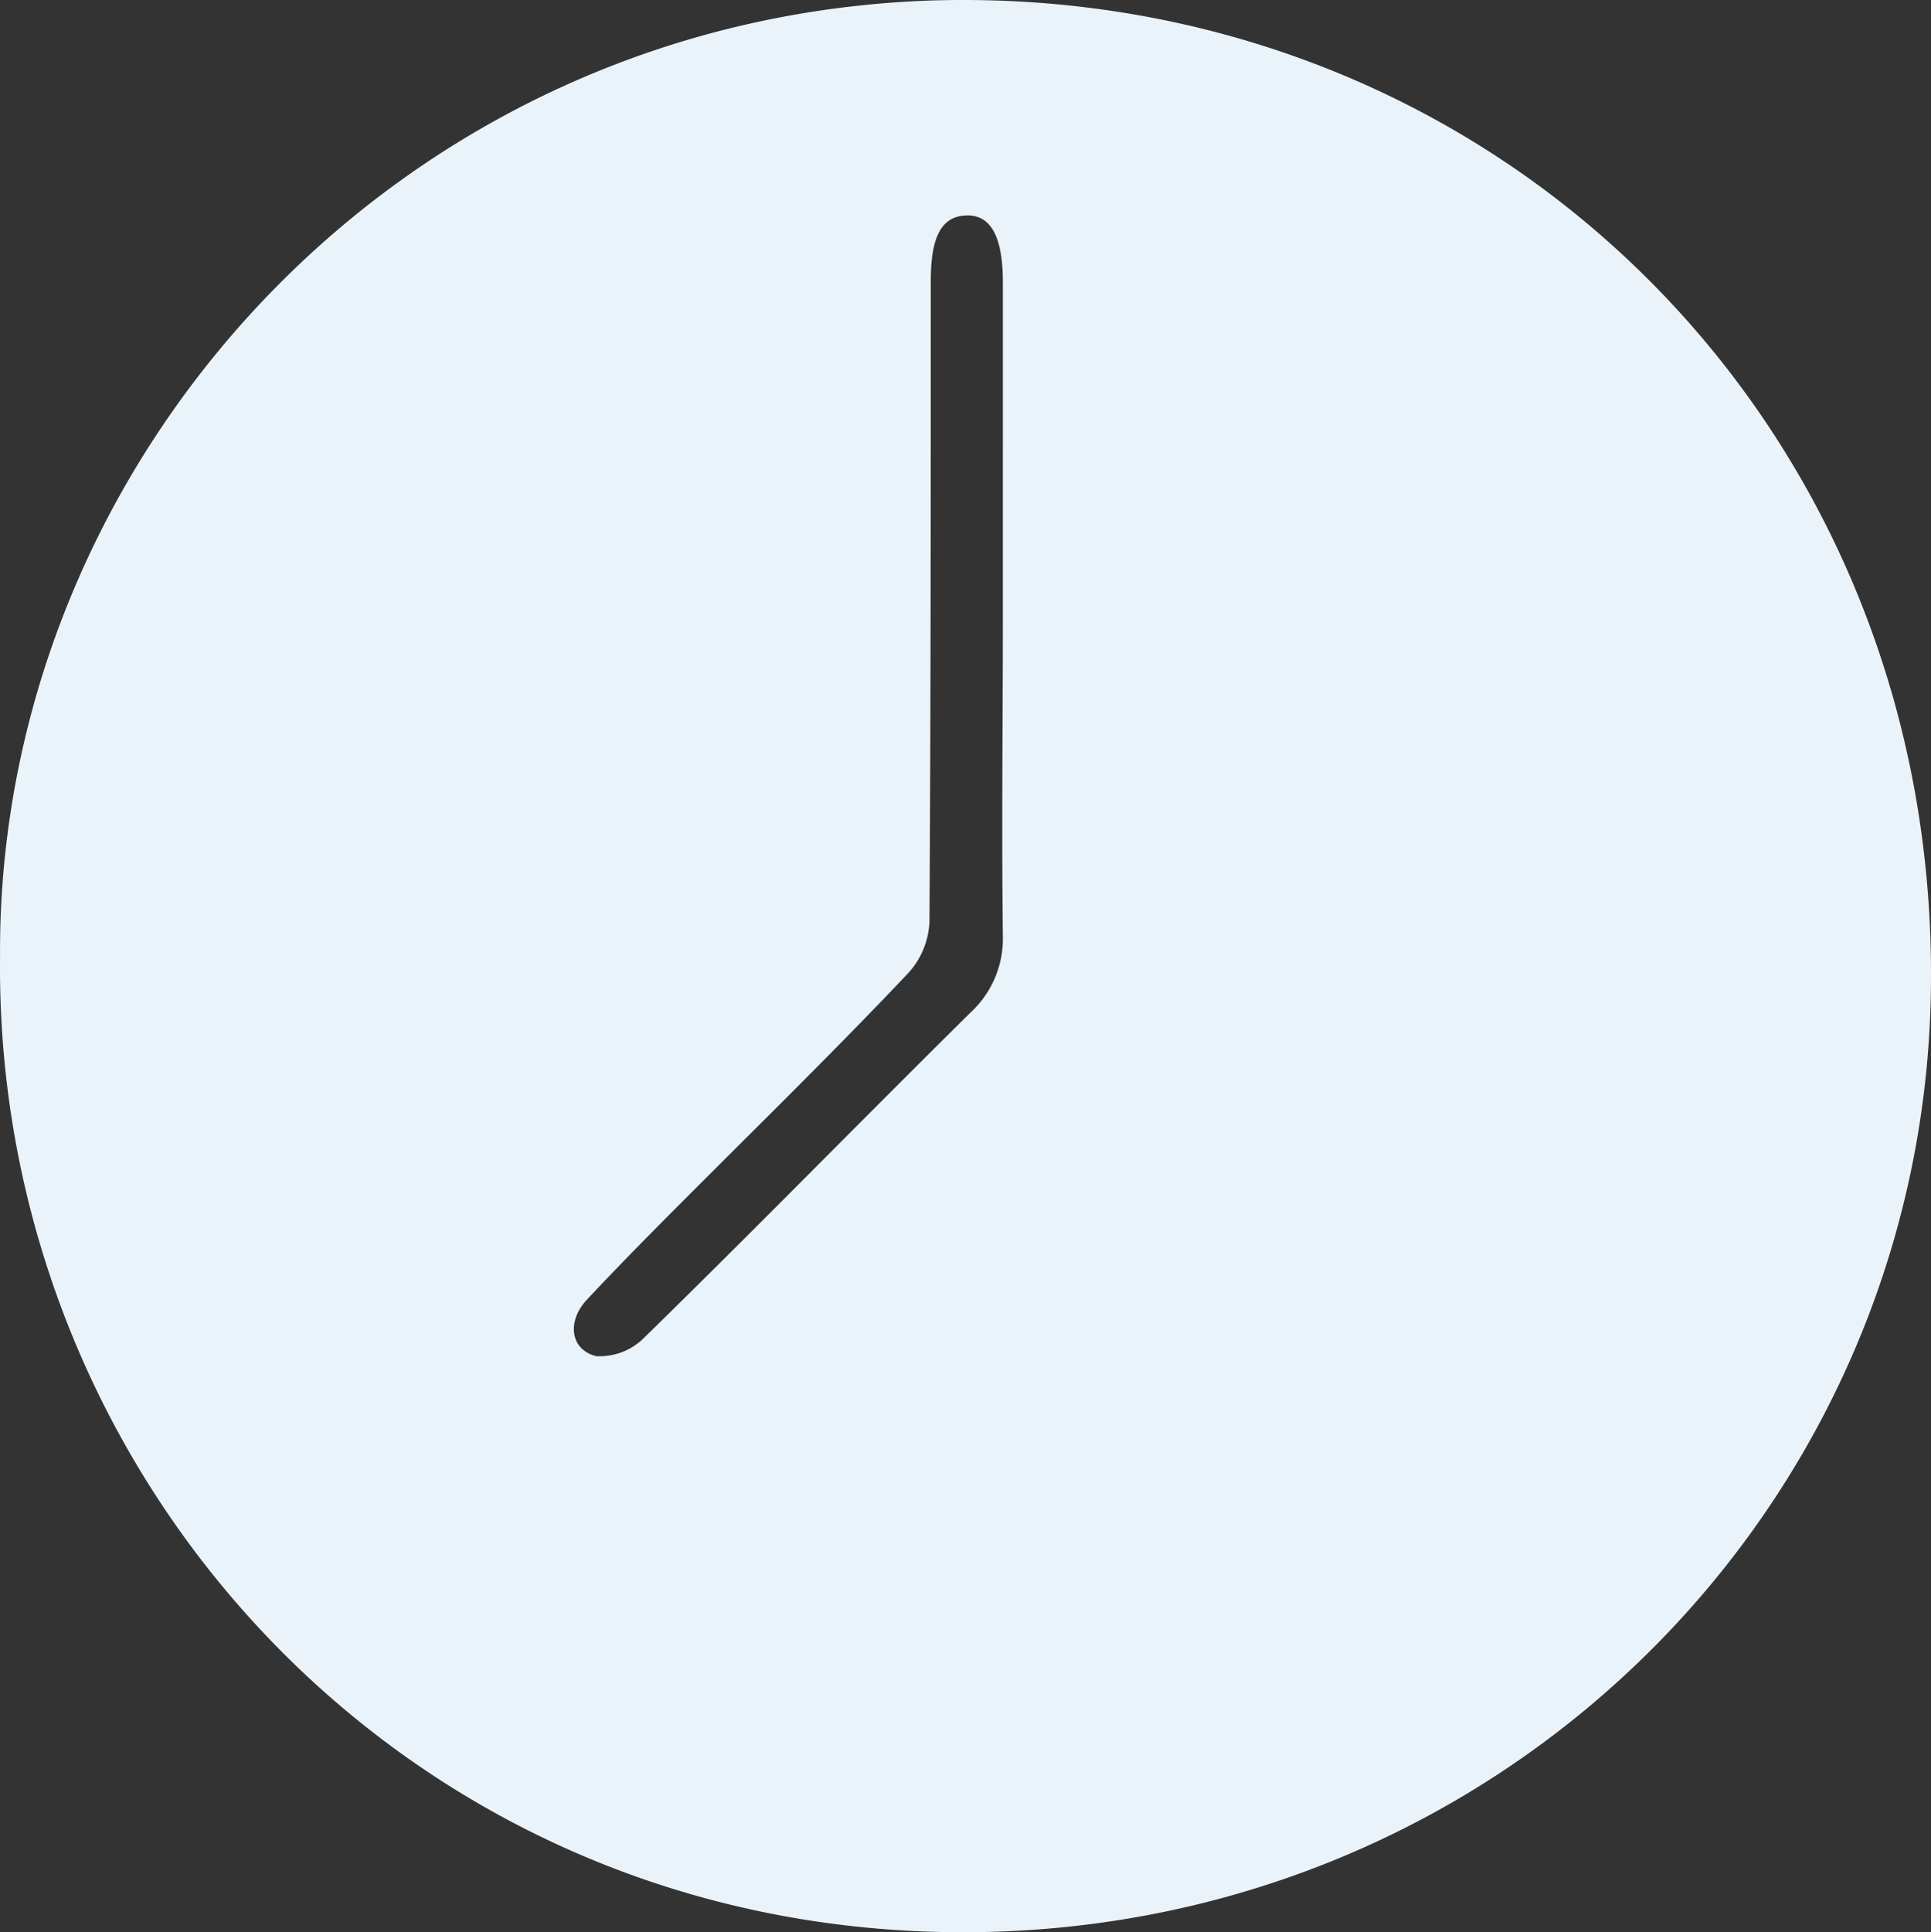 <svg xmlns="http://www.w3.org/2000/svg" viewBox="0 0 150.004 150.082">
  <rect x="0" y="0" width="150.004" height="150.082" fill="#333333" stroke="none"/>
  <defs>
    <style>
      .cls-1 {
        fill: #eaf3fa;
      }
    </style>
  </defs>
  <g id="Group_23" data-name="Group 23" transform="translate(0.004 0.036)">
    <path id="Path_30" data-name="Path 30" class="cls-1" d="M0,74.4C-.3,35.9,30.7,1.4,72.4,0,115.7-1.3,150,32.3,150,75.6c.1,39.9-31.6,73-72.5,74.4C33,151.5-.4,115.8,0,74.4Zm77.9-27V21.9c0-3.5-.9-5.3-2.9-5.2-1.9.1-2.7,1.7-2.7,5.1,0,16.6,0,33.2-.1,49.7a6.3,6.3,0,0,1-1.7,4.1c-5.2,5.5-10.6,10.8-16,16.2-3,3-6,6-8.9,9.1-1.6,1.7-1.3,3.9.7,4.4a4.879,4.879,0,0,0,3.6-1.3c8.6-8.4,17-17,25.5-25.4a7.79,7.79,0,0,0,2.5-5.9C77.8,64.2,77.9,55.8,77.9,47.4Z"/>
  </g>
</svg>
